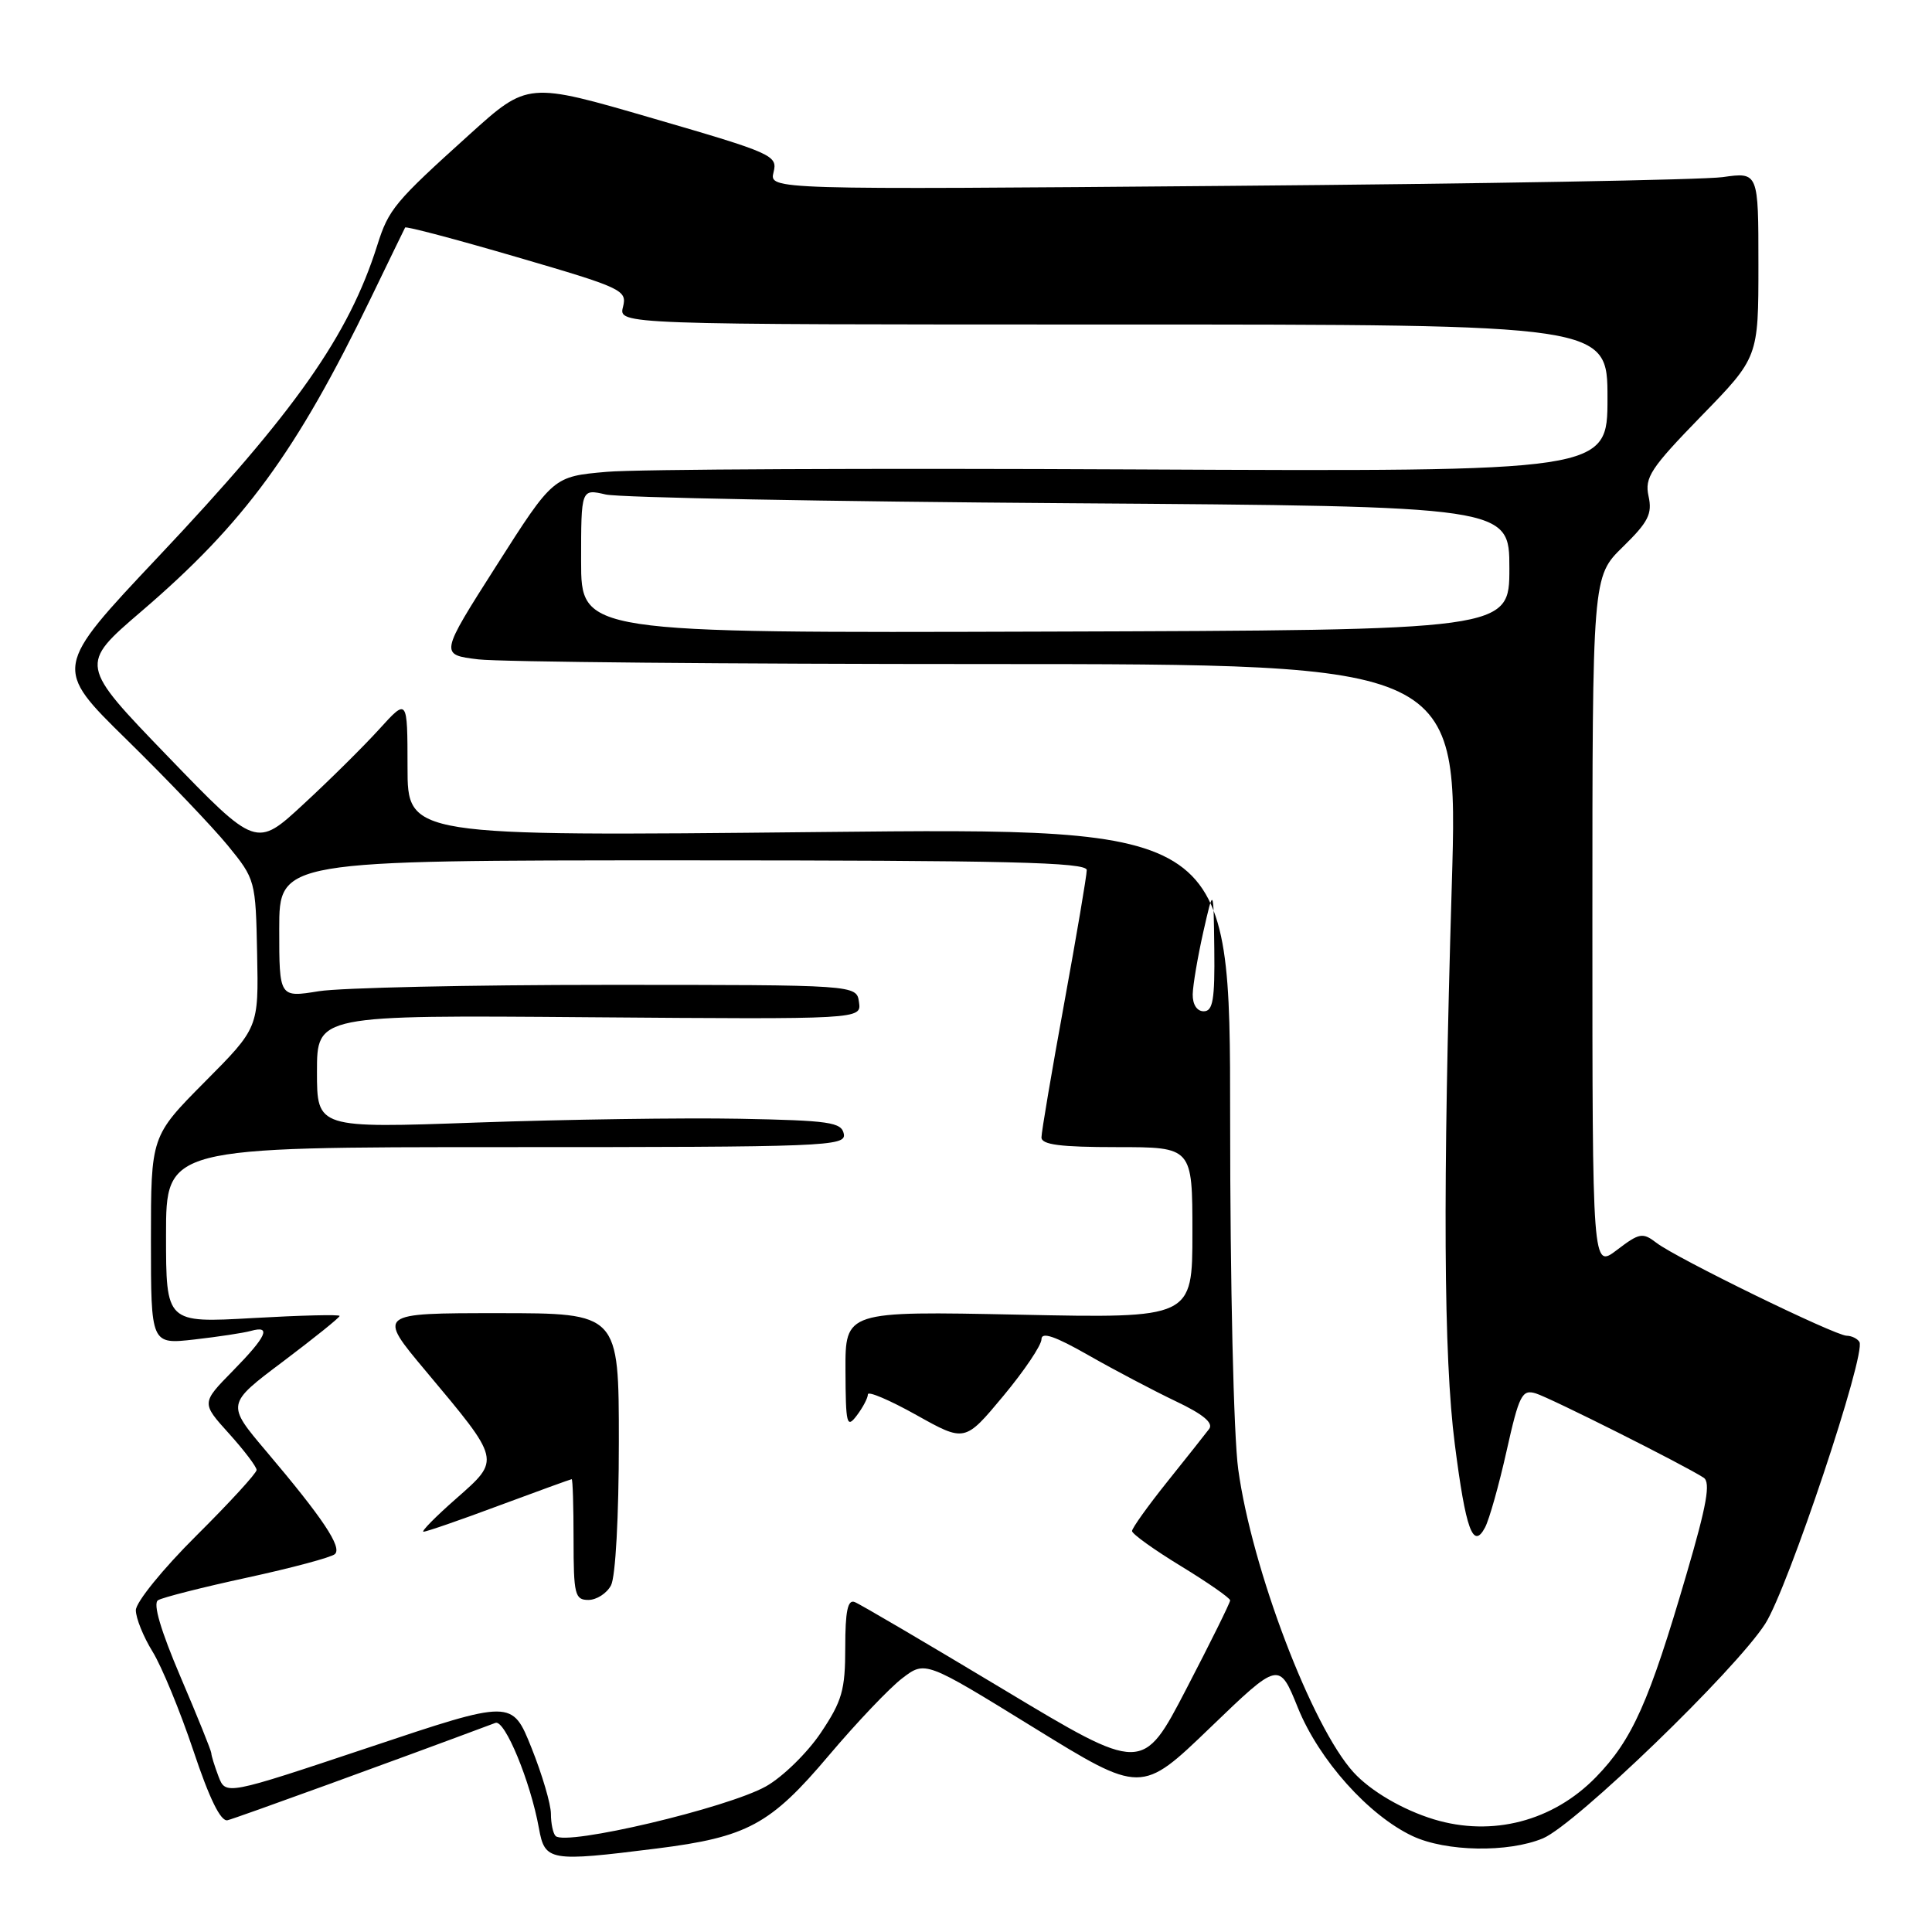 <?xml version="1.0" encoding="UTF-8" standalone="no"?>
<!DOCTYPE svg PUBLIC "-//W3C//DTD SVG 1.1//EN" "http://www.w3.org/Graphics/SVG/1.1/DTD/svg11.dtd" >
<svg xmlns="http://www.w3.org/2000/svg" xmlns:xlink="http://www.w3.org/1999/xlink" version="1.1" viewBox="0 0 256 256">
 <g >
 <path fill="currentColor"
d=" M 87.00 244.94 C 99.03 243.43 102.08 241.78 109.83 232.60 C 113.50 228.26 117.87 223.66 119.55 222.38 C 122.60 220.05 122.60 220.05 136.92 228.88 C 151.23 237.71 151.23 237.71 160.36 228.92 C 169.49 220.13 169.49 220.13 171.99 226.32 C 174.79 233.22 181.33 240.53 187.15 243.28 C 191.58 245.37 199.84 245.51 204.45 243.59 C 208.74 241.79 229.93 221.34 233.90 215.16 C 236.91 210.47 247.32 179.33 246.38 177.81 C 246.11 177.37 245.35 177.00 244.69 176.99 C 243.15 176.98 222.12 166.71 219.50 164.69 C 217.66 163.28 217.24 163.35 214.25 165.63 C 211.00 168.10 211.00 168.10 211.00 122.25 C 211.00 76.41 211.00 76.41 215.03 72.47 C 218.41 69.17 218.96 68.09 218.44 65.74 C 217.90 63.27 218.72 62.03 225.41 55.15 C 233.00 47.36 233.00 47.36 233.00 35.08 C 233.00 22.80 233.00 22.80 228.25 23.47 C 225.64 23.83 196.15 24.36 162.71 24.63 C 101.93 25.14 101.93 25.14 102.50 22.82 C 103.06 20.60 102.40 20.30 86.50 15.68 C 69.93 10.85 69.93 10.85 62.22 17.81 C 52.28 26.78 51.50 27.71 49.99 32.50 C 46.22 44.45 39.12 54.54 20.96 73.79 C 7.09 88.50 7.09 88.50 16.79 98.01 C 22.13 103.25 28.16 109.56 30.19 112.04 C 33.83 116.50 33.88 116.66 34.07 126.37 C 34.27 136.18 34.27 136.18 27.13 143.36 C 20.00 150.55 20.00 150.55 20.00 164.35 C 20.00 178.14 20.00 178.14 25.75 177.49 C 28.91 177.13 32.29 176.62 33.25 176.35 C 36.01 175.58 35.33 177.09 30.84 181.66 C 26.68 185.90 26.68 185.90 30.34 189.95 C 32.35 192.18 34.00 194.35 34.00 194.78 C 34.00 195.20 30.40 199.13 26.00 203.50 C 21.58 207.89 18.00 212.31 18.00 213.36 C 18.00 214.41 19.00 216.88 20.21 218.84 C 21.43 220.81 23.86 226.72 25.62 231.96 C 27.75 238.35 29.25 241.40 30.15 241.19 C 31.17 240.96 52.72 233.13 65.65 228.29 C 66.89 227.83 70.29 236.05 71.41 242.25 C 72.20 246.62 72.80 246.72 87.00 244.94 Z  M 73.62 243.28 C 73.28 242.94 73.00 241.62 73.00 240.34 C 73.00 239.07 71.84 235.13 70.43 231.61 C 67.86 225.19 67.86 225.19 48.89 231.54 C 29.91 237.88 29.91 237.88 28.95 235.38 C 28.43 234.00 28.00 232.62 28.00 232.31 C 28.00 232.00 26.17 227.46 23.93 222.22 C 21.28 216.00 20.24 212.47 20.94 212.04 C 21.53 211.67 26.85 210.32 32.76 209.04 C 38.66 207.76 43.89 206.36 44.37 205.93 C 45.37 205.04 42.79 201.17 35.26 192.28 C 29.99 186.05 29.99 186.05 37.50 180.41 C 41.62 177.30 45.00 174.59 45.00 174.37 C 45.00 174.16 39.83 174.29 33.50 174.65 C 22.00 175.30 22.00 175.30 22.00 163.65 C 22.00 152.00 22.00 152.00 67.07 152.00 C 109.46 152.00 112.13 151.90 111.81 150.25 C 111.51 148.70 109.92 148.47 97.99 148.24 C 90.57 148.10 74.94 148.33 63.25 148.74 C 42.00 149.50 42.00 149.50 42.00 142.00 C 42.00 134.50 42.00 134.50 78.07 134.79 C 114.15 135.07 114.15 135.07 113.82 132.79 C 113.50 130.50 113.50 130.50 80.50 130.50 C 62.35 130.50 45.14 130.88 42.25 131.34 C 37.00 132.19 37.00 132.19 37.00 123.09 C 37.00 114.00 37.00 114.00 90.50 114.00 C 133.48 114.00 144.00 114.25 144.00 115.29 C 144.00 116.00 142.65 123.97 141.00 133.00 C 139.35 142.03 138.00 150.00 138.00 150.71 C 138.00 151.68 140.51 152.00 148.00 152.00 C 158.00 152.00 158.00 152.00 158.00 163.34 C 158.00 174.68 158.00 174.68 135.00 174.20 C 112.00 173.73 112.00 173.73 112.03 181.61 C 112.06 188.77 112.20 189.32 113.53 187.56 C 114.34 186.49 115.00 185.23 115.00 184.76 C 115.00 184.29 117.89 185.52 121.43 187.50 C 127.85 191.09 127.85 191.09 132.93 184.99 C 135.72 181.64 138.00 178.25 138.00 177.46 C 138.00 176.43 139.80 177.05 144.25 179.59 C 147.69 181.55 152.88 184.28 155.79 185.67 C 159.42 187.39 160.81 188.55 160.22 189.34 C 159.74 189.98 157.24 193.13 154.67 196.34 C 152.10 199.55 150.00 202.49 150.00 202.87 C 150.00 203.25 152.92 205.35 156.50 207.53 C 160.07 209.71 163.00 211.75 163.00 212.06 C 163.00 212.37 160.39 217.65 157.20 223.78 C 151.40 234.94 151.40 234.94 132.95 223.85 C 122.80 217.75 113.94 212.54 113.25 212.28 C 112.33 211.91 112.00 213.49 112.00 218.28 C 112.00 223.95 111.59 225.39 108.75 229.62 C 106.96 232.28 103.70 235.46 101.50 236.70 C 96.36 239.58 74.96 244.63 73.62 243.28 Z  M 80.96 210.07 C 81.56 208.95 82.00 200.92 82.00 191.07 C 82.00 174.00 82.00 174.00 66.00 174.00 C 49.99 174.00 49.99 174.00 56.41 181.66 C 66.41 193.60 66.36 193.36 60.47 198.55 C 57.73 200.95 55.78 202.94 56.11 202.96 C 56.45 202.98 60.95 201.43 66.11 199.50 C 71.28 197.58 75.61 196.01 75.75 196.00 C 75.89 196.00 76.00 199.60 76.00 204.00 C 76.00 211.29 76.18 212.00 77.96 212.00 C 79.05 212.00 80.40 211.13 80.96 210.07 Z  M 189.99 241.07 C 185.86 239.81 181.63 237.33 179.36 234.85 C 173.83 228.79 165.88 207.90 164.07 194.68 C 163.46 190.25 163.00 170.12 163.00 148.27 C 163.00 109.69 163.00 109.69 108.50 110.25 C 54.00 110.81 54.00 110.81 54.00 101.65 C 53.99 92.50 53.99 92.50 50.25 96.62 C 48.19 98.89 43.68 103.36 40.22 106.55 C 33.95 112.36 33.95 112.36 22.22 100.21 C 10.50 88.07 10.50 88.07 18.72 81.02 C 32.35 69.35 39.25 59.92 49.14 39.50 C 51.53 34.55 53.58 30.34 53.68 30.15 C 53.79 29.95 60.46 31.72 68.50 34.07 C 82.50 38.16 83.11 38.44 82.55 40.67 C 81.96 43.00 81.96 43.00 147.48 43.00 C 213.00 43.00 213.00 43.00 213.00 52.75 C 213.00 62.50 213.00 62.50 150.25 62.20 C 115.74 62.03 84.30 62.17 80.40 62.52 C 73.30 63.14 73.30 63.14 65.78 74.95 C 58.26 86.75 58.26 86.75 63.38 87.37 C 66.20 87.71 96.57 87.99 130.87 87.99 C 193.24 88.00 193.24 88.00 192.37 117.25 C 191.16 157.82 191.28 179.81 192.77 191.37 C 194.22 202.71 195.19 205.38 196.77 202.41 C 197.33 201.36 198.62 196.79 199.63 192.26 C 201.29 184.84 201.68 184.08 203.49 184.63 C 205.40 185.21 223.13 194.11 225.74 195.80 C 226.69 196.42 226.16 199.41 223.48 208.55 C 218.51 225.56 216.30 230.51 211.48 235.47 C 205.79 241.32 197.73 243.42 189.99 241.07 Z  M 158.04 131.75 C 158.07 130.51 158.70 126.80 159.44 123.50 C 160.80 117.50 160.80 117.50 160.90 125.75 C 160.98 132.46 160.72 134.00 159.50 134.00 C 158.60 134.00 158.02 133.10 158.04 131.75 Z  M 77.00 74.33 C 77.00 64.77 77.00 64.77 80.25 65.52 C 82.04 65.94 109.71 66.46 141.75 66.68 C 200.00 67.09 200.00 67.09 200.00 75.30 C 200.00 83.50 200.00 83.50 138.50 83.69 C 77.00 83.88 77.00 83.88 77.00 74.33 Z "/>
</g>
</svg>